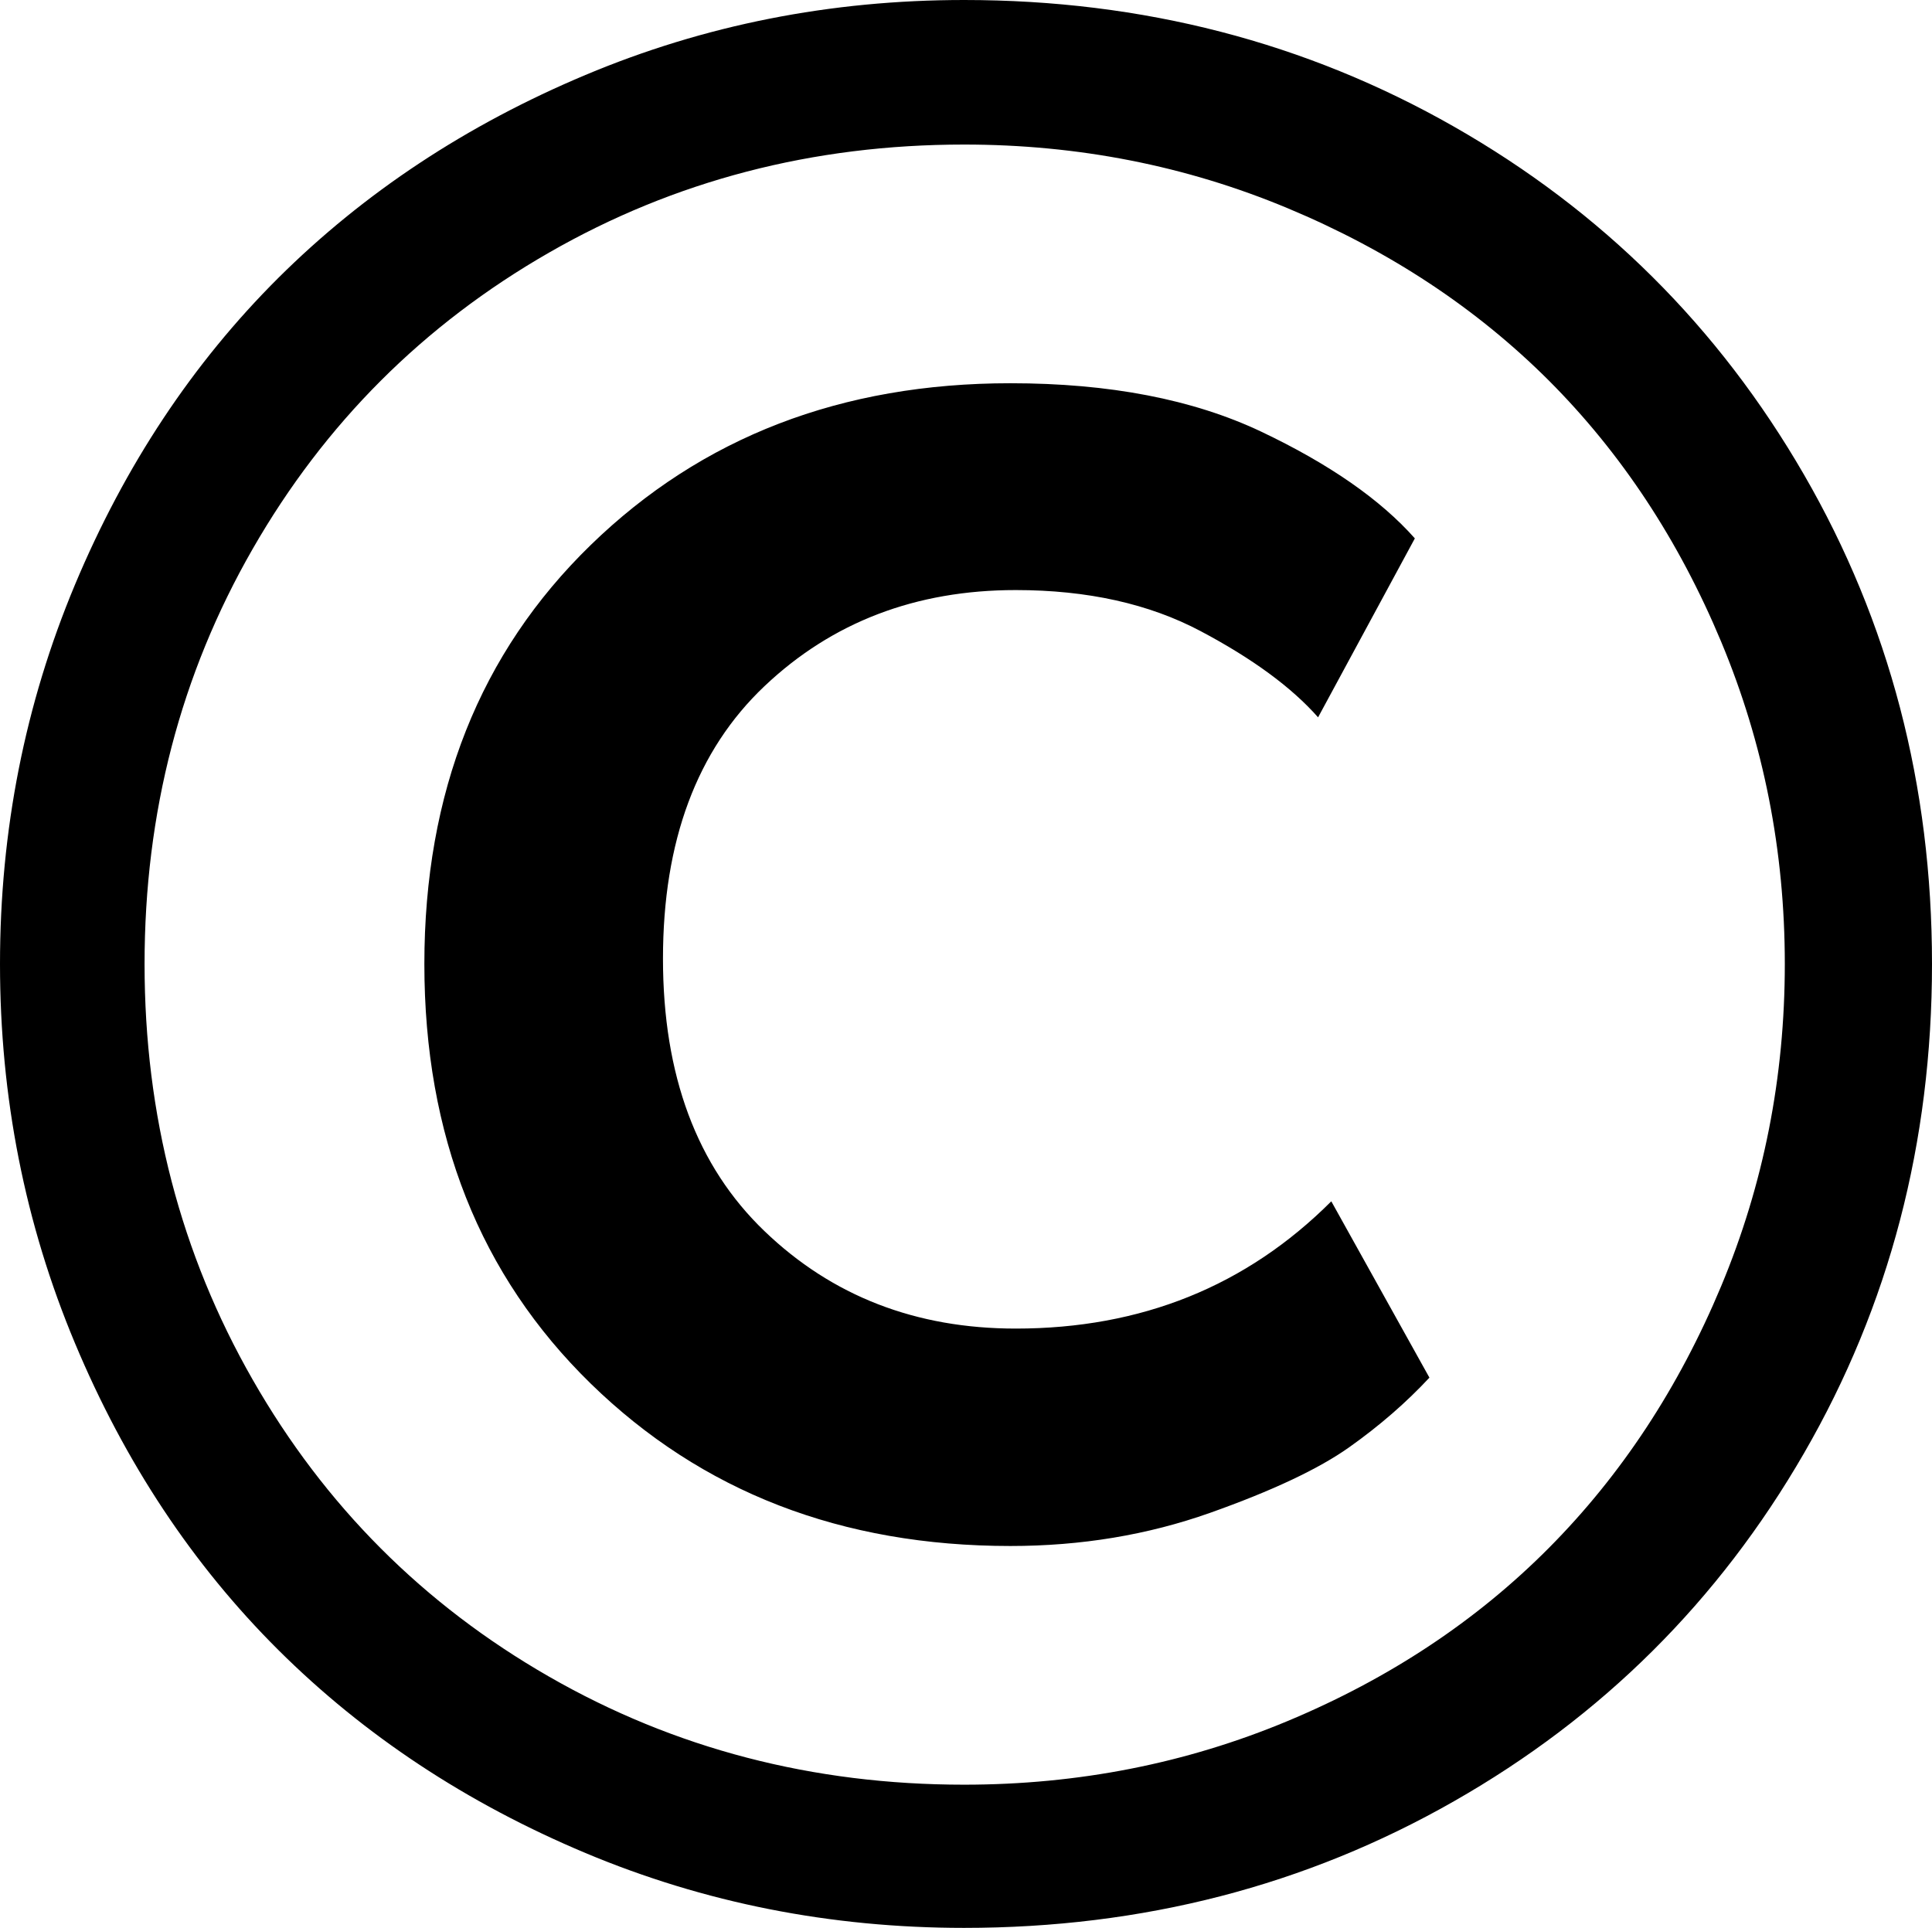 <svg width="21.343" height="21.299" viewBox="0.864 -42.305 21.343 21.299" xmlns="http://www.w3.org/2000/svg"><path d="M0.864 -31.655C0.864 -33.13 1.14 -34.526 1.692 -35.845C2.244 -37.163 2.993 -38.293 3.94 -39.236C4.888 -40.178 6.018 -40.925 7.332 -41.477C8.645 -42.029 10.039 -42.305 11.514 -42.305C13.486 -42.305 15.291 -41.838 16.926 -40.906C18.562 -39.973 19.851 -38.691 20.793 -37.061C21.736 -35.43 22.207 -33.628 22.207 -31.655C22.207 -29.683 21.736 -27.881 20.793 -26.25C19.851 -24.619 18.562 -23.337 16.926 -22.405C15.291 -21.472 13.486 -21.006 11.514 -21.006C10.039 -21.006 8.645 -21.282 7.332 -21.833C6.018 -22.385 4.888 -23.132 3.94 -24.075C2.993 -25.017 2.244 -26.147 1.692 -27.466C1.14 -28.784 0.864 -30.181 0.864 -31.655ZM2.461 -31.655C2.461 -29.985 2.859 -28.455 3.655 -27.063C4.451 -25.671 5.542 -24.578 6.929 -23.782C8.315 -22.986 9.844 -22.588 11.514 -22.588C12.773 -22.588 13.965 -22.822 15.088 -23.291C16.211 -23.76 17.173 -24.397 17.974 -25.203C18.774 -26.008 19.409 -26.973 19.878 -28.096C20.347 -29.219 20.581 -30.405 20.581 -31.655C20.581 -32.905 20.347 -34.092 19.878 -35.215C19.409 -36.338 18.774 -37.3 17.974 -38.101C17.173 -38.901 16.211 -39.536 15.088 -40.005C13.965 -40.474 12.773 -40.708 11.514 -40.708C9.844 -40.708 8.315 -40.31 6.929 -39.514C5.542 -38.718 4.451 -37.627 3.655 -36.24C2.859 -34.854 2.461 -33.325 2.461 -31.655ZM5.552 -31.655C5.552 -33.55 6.165 -35.093 7.39 -36.284C8.616 -37.476 10.161 -38.071 12.026 -38.071C13.12 -38.071 14.043 -37.893 14.795 -37.537C15.547 -37.18 16.113 -36.787 16.494 -36.357L15.425 -34.38C15.132 -34.712 14.7 -35.029 14.128 -35.332C13.557 -35.635 12.876 -35.786 12.085 -35.786C10.981 -35.786 10.056 -35.432 9.309 -34.724C8.562 -34.016 8.188 -33.013 8.188 -31.714C8.188 -30.425 8.562 -29.421 9.309 -28.704C10.056 -27.986 10.981 -27.627 12.085 -27.627C13.472 -27.627 14.634 -28.096 15.571 -29.033L16.655 -27.085C16.401 -26.812 16.106 -26.555 15.769 -26.316C15.432 -26.077 14.919 -25.835 14.231 -25.591C13.542 -25.347 12.808 -25.225 12.026 -25.225C10.161 -25.225 8.616 -25.823 7.39 -27.019C6.165 -28.215 5.552 -29.761 5.552 -31.655ZM5.552 -31.655"></path></svg>